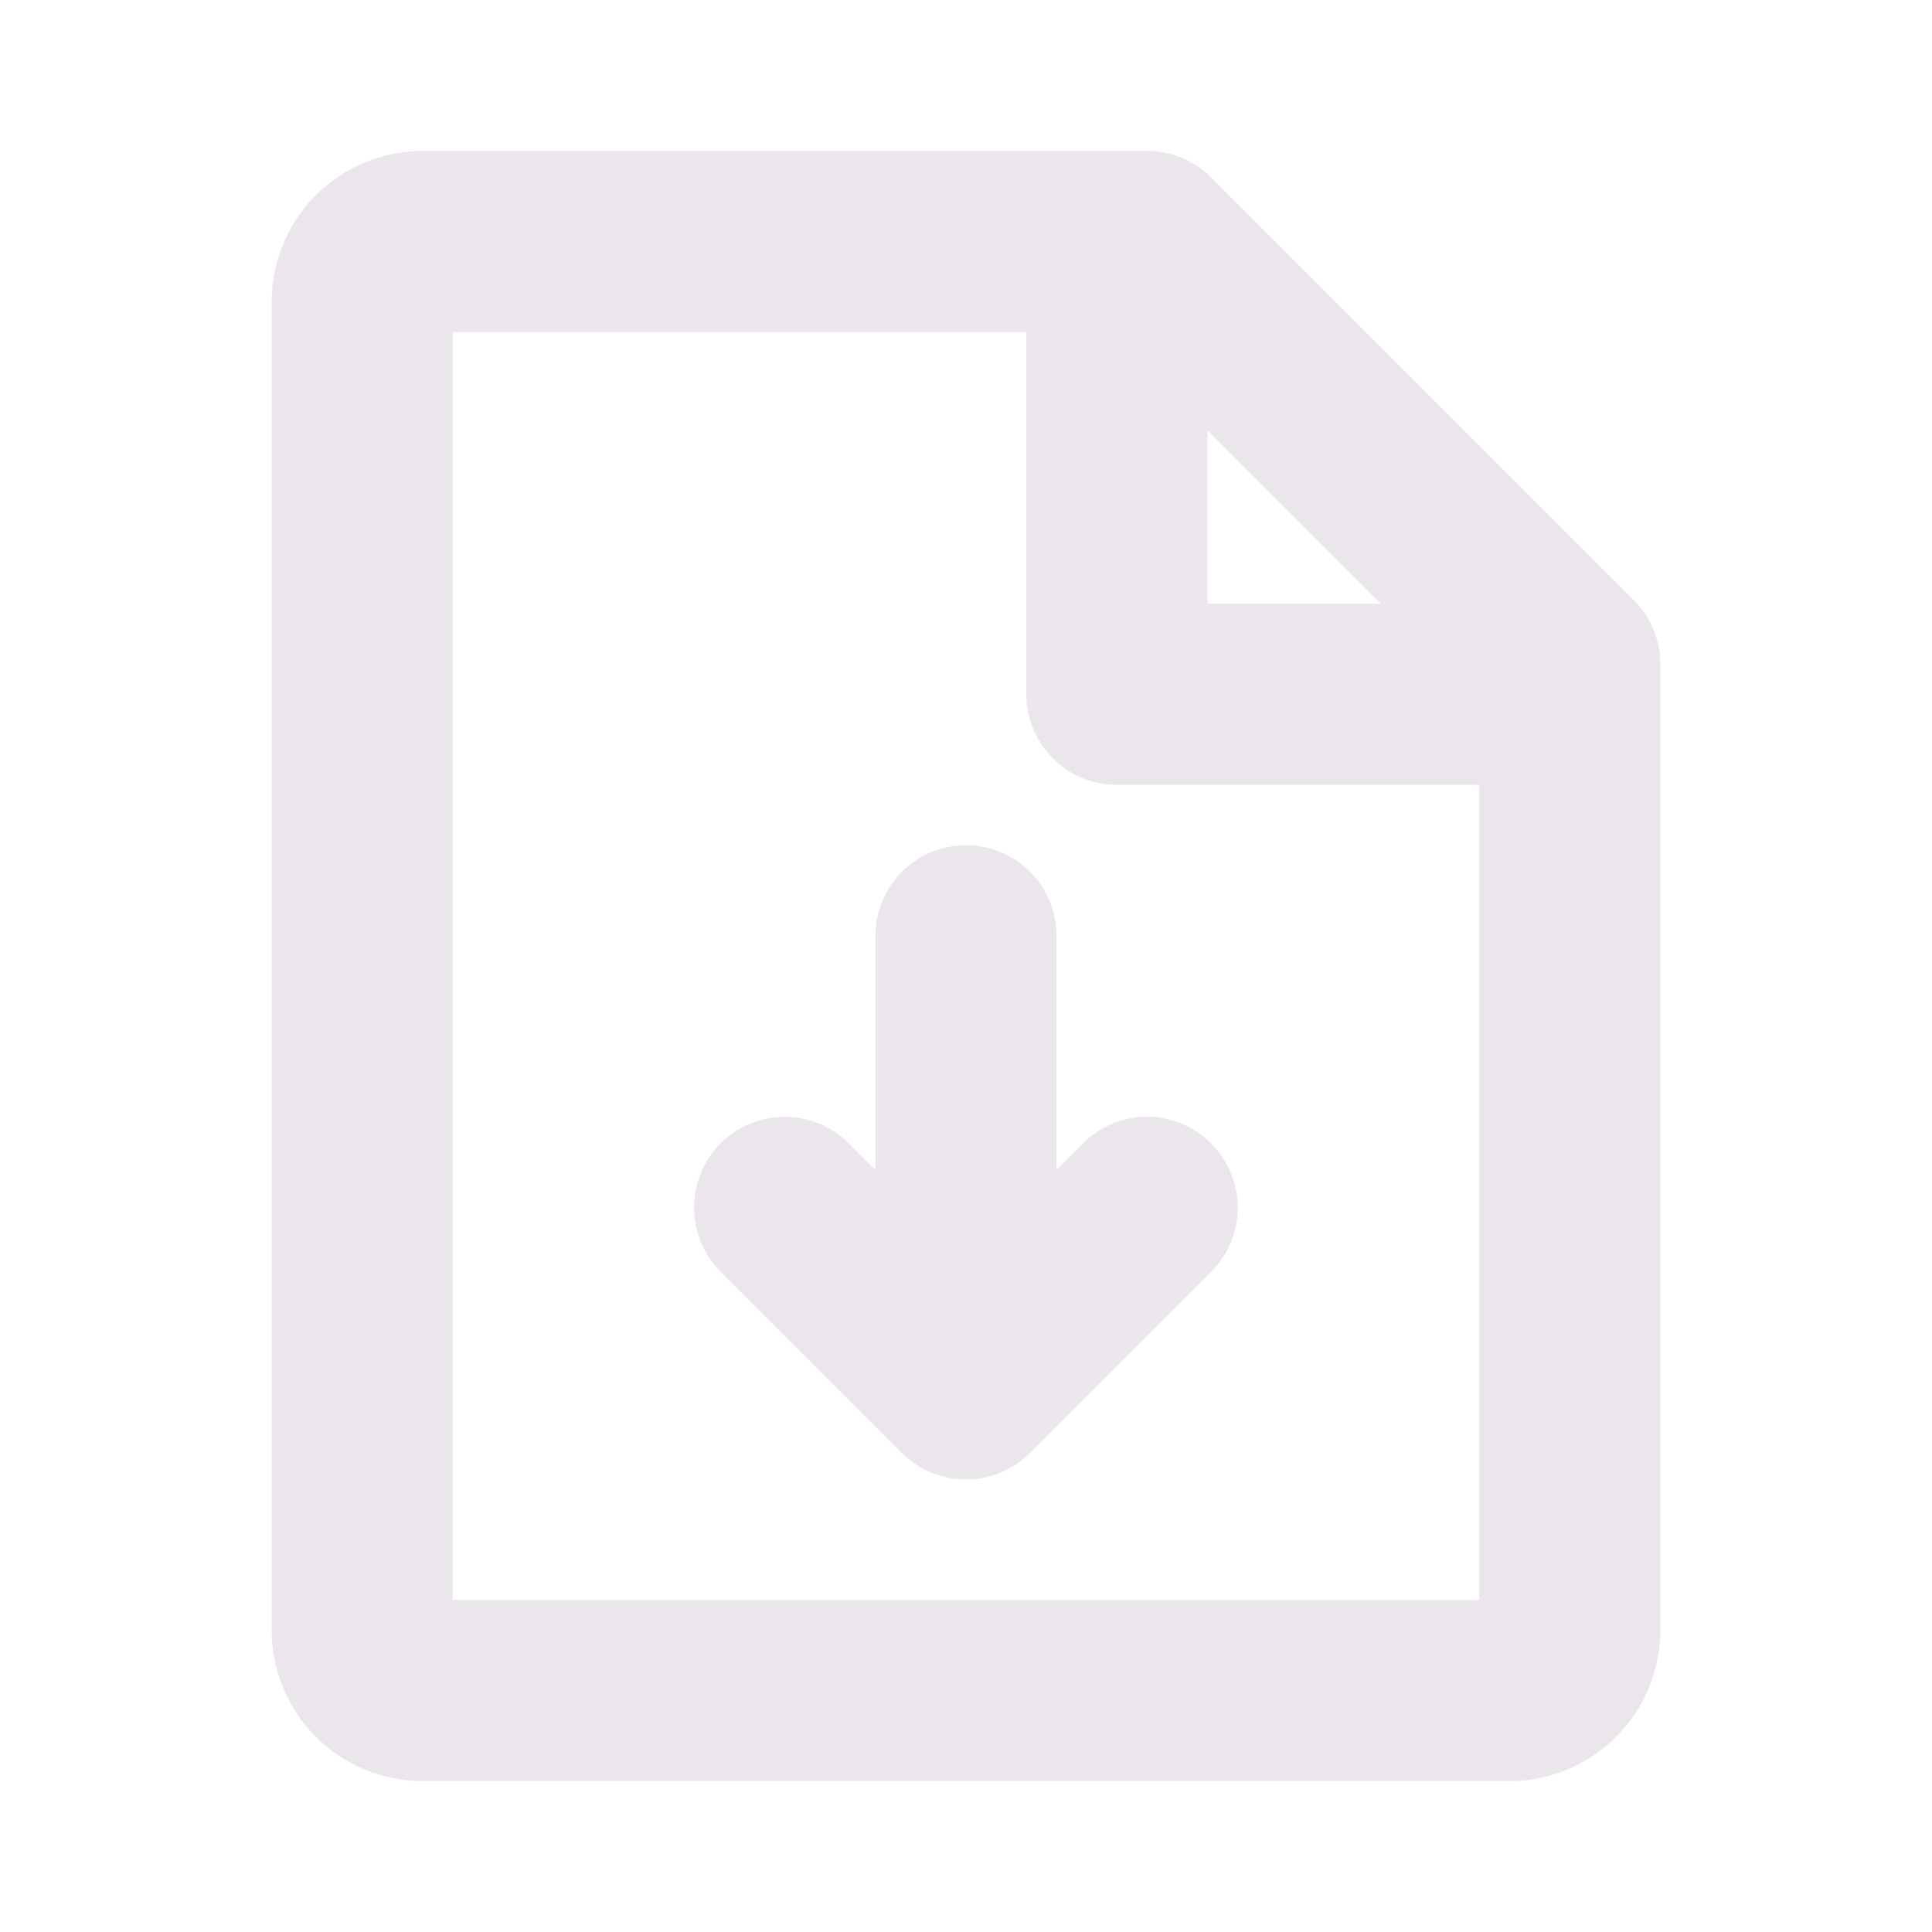 <svg xmlns="http://www.w3.org/2000/svg" width="24" height="24" viewBox="0 0 24 24">
  <path fill="#EBE6EB" d="m20.296 7.455-5.25-5.25a1.124 1.124 0 0 0-.796-.33h-9A1.875 1.875 0 0 0 3.375 3.75v16.5a1.875 1.875 0 0 0 1.875 1.875h13.5a1.875 1.875 0 0 0 1.875-1.875v-12a1.12 1.12 0 0 0-.33-.795ZM15 5.344 17.156 7.5H15V5.344ZM5.625 19.875V4.125h7.125v4.5a1.125 1.125 0 0 0 1.125 1.125h4.5v10.125H5.625Zm9.42-5.67a1.125 1.125 0 0 1 0 1.593l-2.25 2.25a1.125 1.125 0 0 1-1.593 0l-2.25-2.25a1.127 1.127 0 1 1 1.594-1.594l.329.327v-2.906a1.125 1.125 0 1 1 2.25 0v2.906l.33-.33a1.124 1.124 0 0 1 1.59.003Z"/>
</svg>
